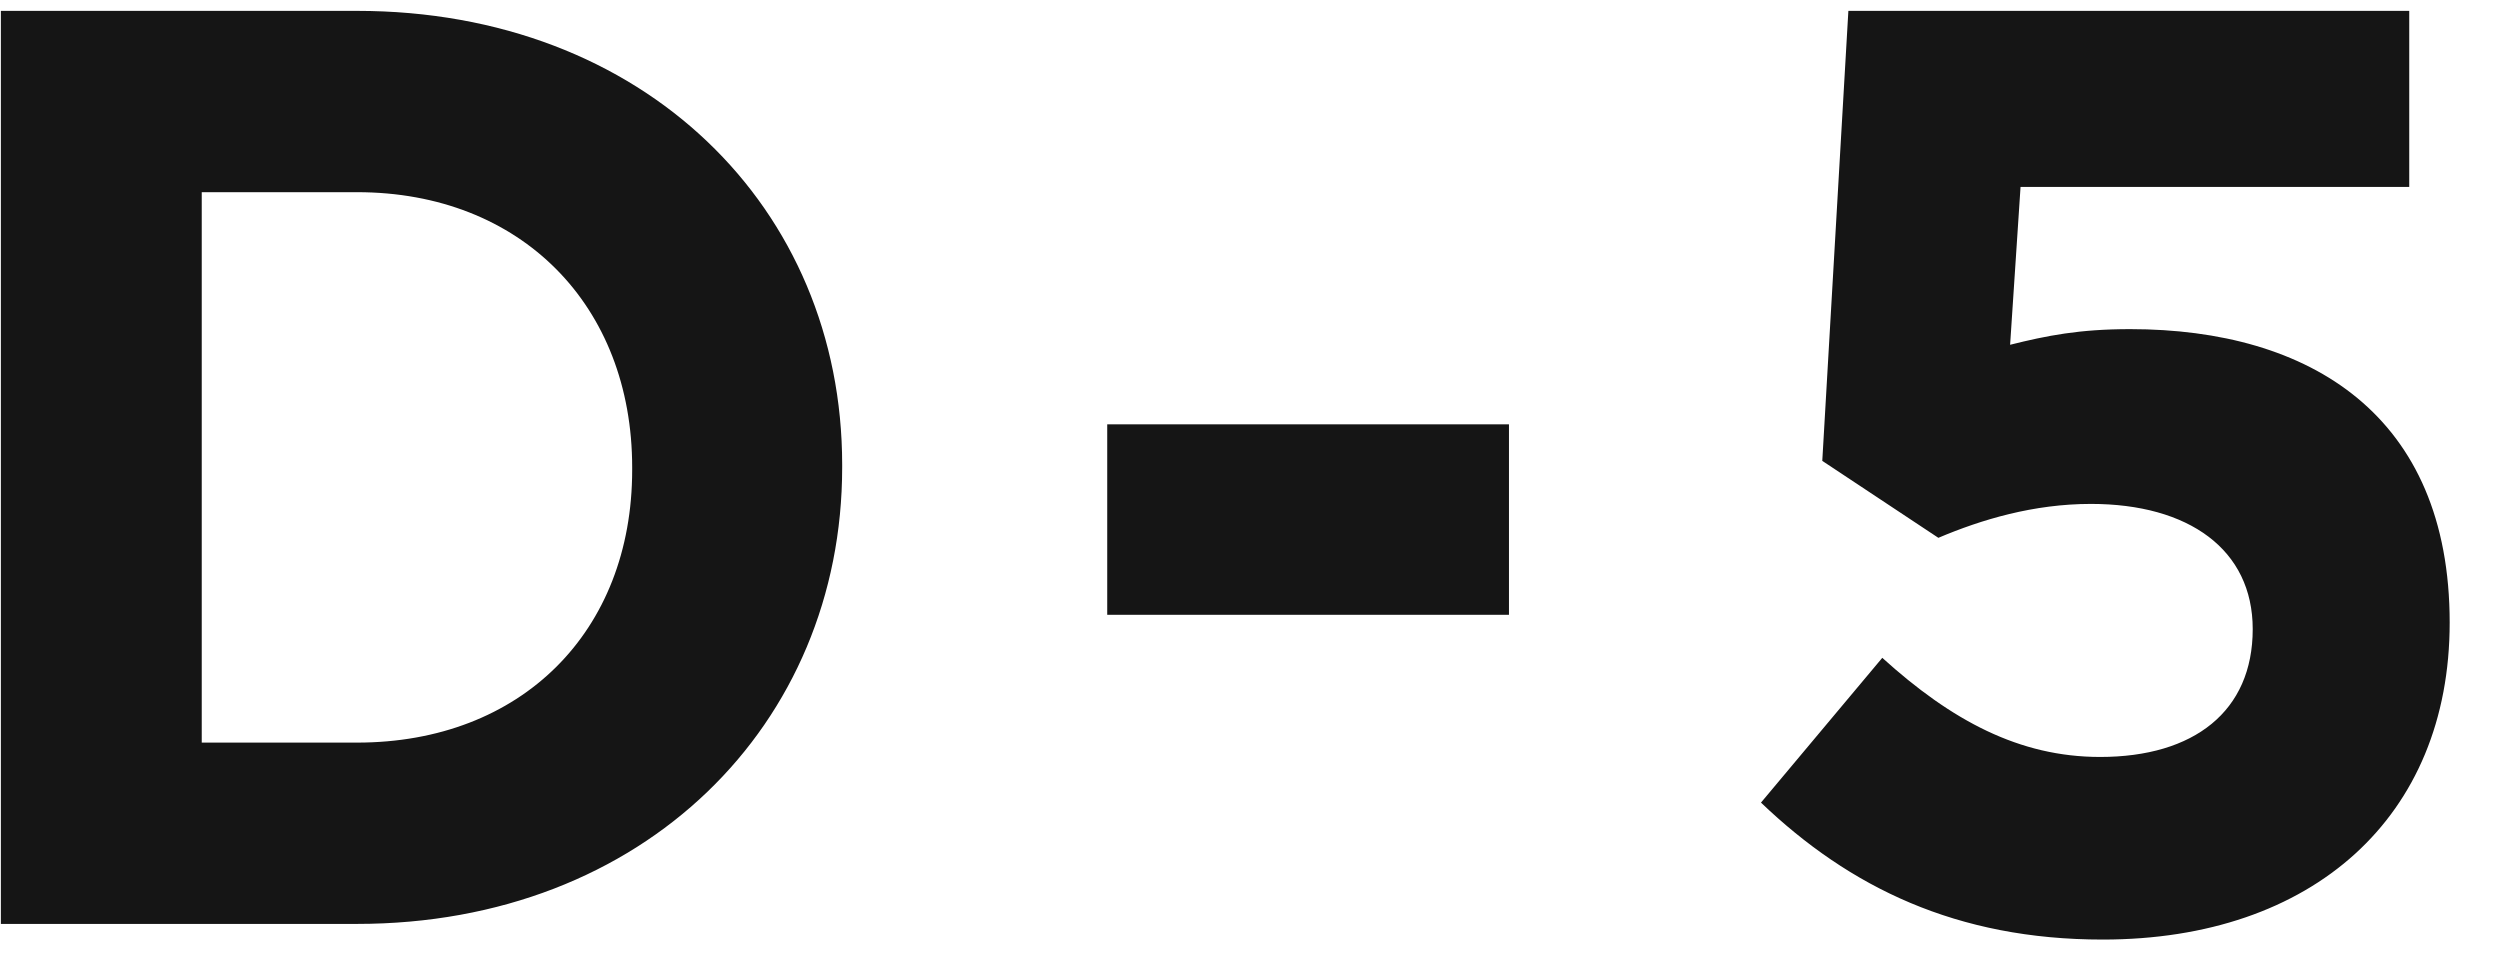 <svg width="46" height="18" viewBox="0 0 46 18" fill="none" xmlns="http://www.w3.org/2000/svg">
<path d="M15.496 8.6C15.496 13.328 11.848 17 6.568 17H0.016V0.2H6.568C11.848 0.2 15.496 3.824 15.496 8.552V8.6ZM11.632 8.648V8.6C11.632 5.624 9.592 3.536 6.568 3.536H3.712V13.664H6.568C9.592 13.664 11.632 11.624 11.632 8.648ZM27.765 11.312H20.373V7.808H27.765V11.312ZM33.53 8.48L34.01 0.2H44.33V3.44H37.178L36.986 6.344C37.658 6.176 38.258 6.056 39.194 6.056C42.506 6.056 45.074 7.64 45.074 11.456C45.074 15.032 42.554 17.288 38.69 17.288C36.002 17.288 34.034 16.328 32.402 14.768L34.634 12.104C35.906 13.256 37.154 13.928 38.642 13.928C40.37 13.928 41.45 13.088 41.45 11.576C41.45 10.112 40.274 9.272 38.474 9.272C37.418 9.272 36.458 9.56 35.666 9.896L33.53 8.48Z" fill="#151515"/>
</svg>

